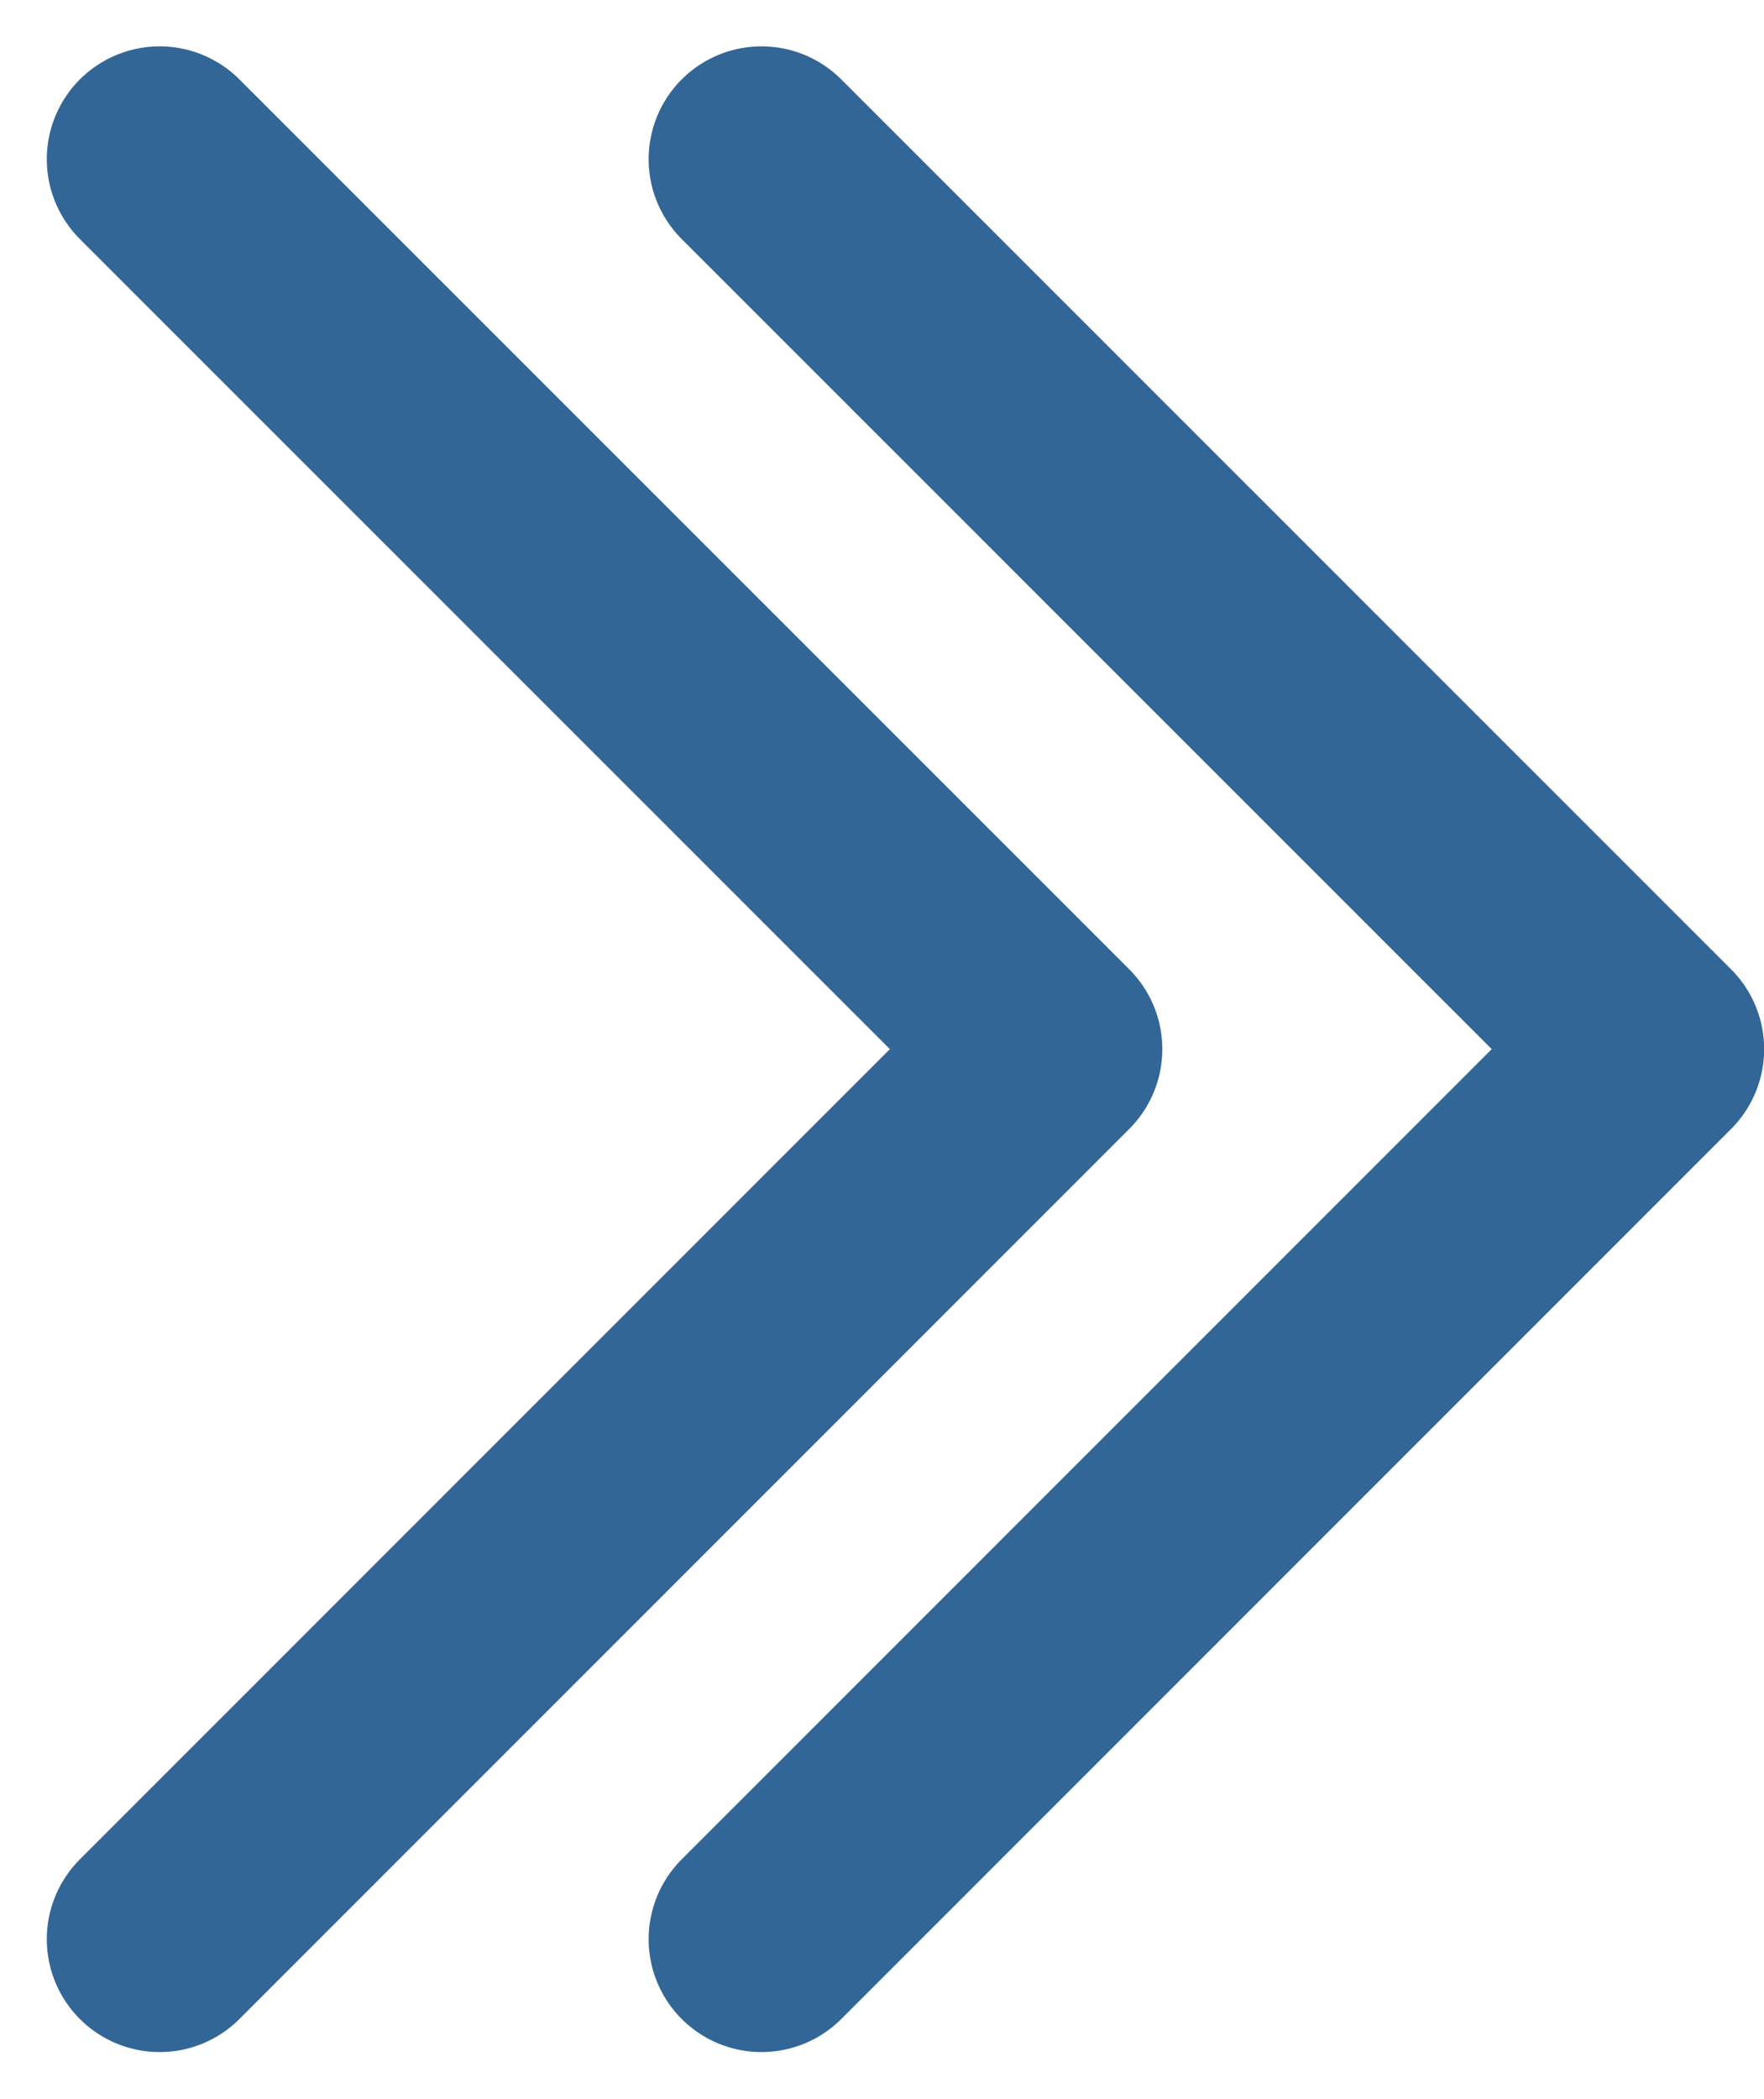 <svg xmlns="http://www.w3.org/2000/svg" width="11.724" height="13.948" viewBox="0 0 11.724 13.948">
  <g id="Group_41512" data-name="Group 41512" transform="translate(1.061 1.061)">
    <g id="Icon_feather-arrow-down-left" data-name="Icon feather-arrow-down-left" transform="translate(0)">
      <path id="Path_78412" data-name="Path 78412" d="M785.344,505.1l5.914-5.914-5.914-5.913" transform="translate(-785.344 -493.276)" fill="none" stroke="#326696" stroke-linecap="round" stroke-linejoin="round" stroke-width="1.5"/>
    </g>
    <g id="Icon_feather-arrow-down-left-2" data-name="Icon feather-arrow-down-left" transform="translate(4)">
      <path id="Path_78412-2" data-name="Path 78412" d="M785.344,505.1l5.914-5.914-5.914-5.913" transform="translate(-785.344 -493.276)" fill="none" stroke="#326696" stroke-linecap="round" stroke-linejoin="round" stroke-width="1.5"/>
    </g>
  </g>
</svg>
